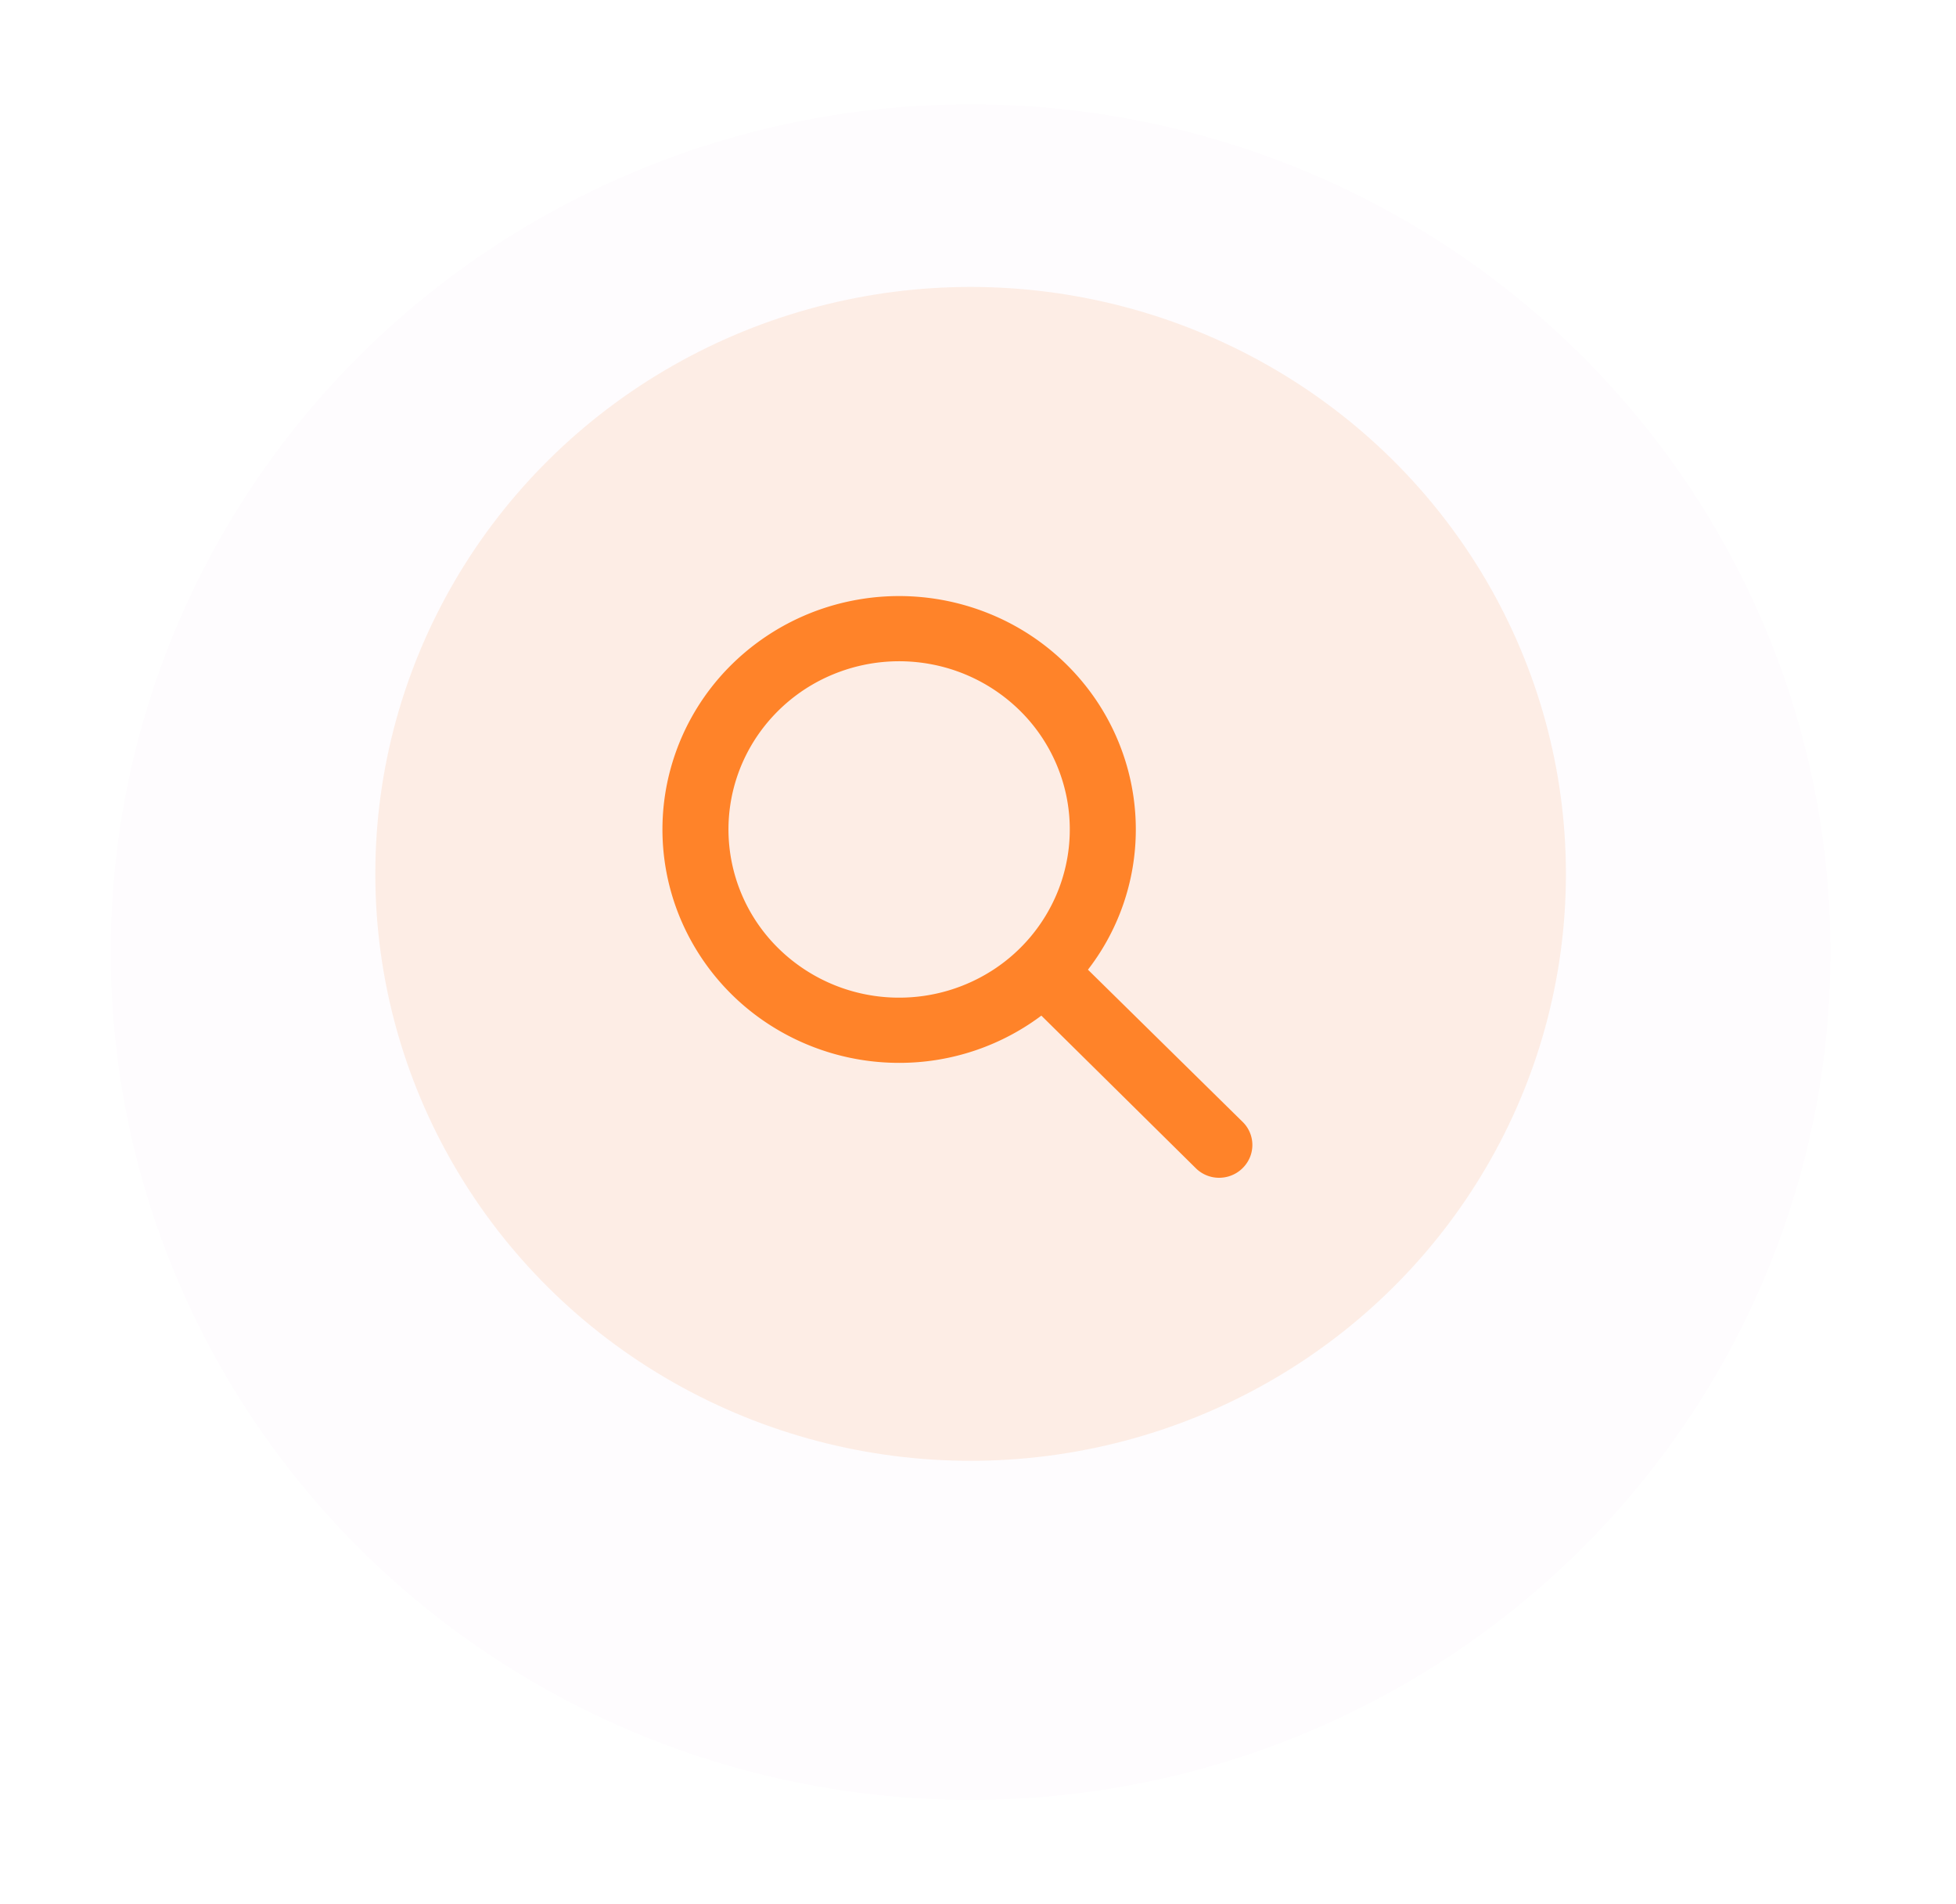 <svg width="75" height="73" viewBox="0 0 75 73" fill="none" xmlns="http://www.w3.org/2000/svg">
    <g filter="url(#qphp6x6kna)">
        <ellipse cx="37.217" cy="33.5" rx="32.971" ry="32.5" fill="#FEFCFE"/>
    </g>
    <ellipse cx="37.217" cy="33.5" rx="22.826" ry="22.5" fill="#FDEDE5"/>
    <path d="m47.54 43.113-6.025-5.927a8.631 8.631 0 0 0 1.886-5.389c0-1.74-.524-3.44-1.504-4.887a8.898 8.898 0 0 0-4.006-3.24 9.045 9.045 0 0 0-5.156-.501 8.967 8.967 0 0 0-4.57 2.408 8.76 8.76 0 0 0-2.443 4.504 8.68 8.68 0 0 0 .508 5.083 8.826 8.826 0 0 0 3.287 3.948 9.018 9.018 0 0 0 4.959 1.483 8.918 8.918 0 0 0 5.466-1.859l6.013 5.939a1.116 1.116 0 0 0 .793.325 1.129 1.129 0 0 0 1.036-.683 1.086 1.086 0 0 0-.244-1.204zM27.782 31.797c0-1.305.393-2.58 1.128-3.665a6.673 6.673 0 0 1 3.004-2.43 6.784 6.784 0 0 1 3.868-.376 6.724 6.724 0 0 1 3.427 1.806 6.57 6.57 0 0 1 1.832 3.378 6.51 6.51 0 0 1-.381 3.812 6.62 6.62 0 0 1-2.465 2.962 6.763 6.763 0 0 1-3.72 1.111 6.743 6.743 0 0 1-4.732-1.932 6.55 6.55 0 0 1-1.961-4.666z" fill="#FF8329" stroke="#FF8329" stroke-width=".3"/>
    <defs>
        <filter id="qphp6x6kna" x=".246" y="0" width="73.941" height="73" filterUnits="userSpaceOnUse" color-interpolation-filters="sRGB">
            <feFlood flood-opacity="0" result="BackgroundImageFix"/>
            <feColorMatrix in="SourceAlpha" values="0 0 0 0 0 0 0 0 0 0 0 0 0 0 0 0 0 0 127 0" result="hardAlpha"/>
            <feOffset dy="3"/>
            <feGaussianBlur stdDeviation="2"/>
            <feComposite in2="hardAlpha" operator="out"/>
            <feColorMatrix values="0 0 0 0 0.976 0 0 0 0 0.737 0 0 0 0 0.576 0 0 0 0.46 0"/>
            <feBlend in2="BackgroundImageFix" result="effect1_dropShadow_813_82013"/>
            <feBlend in="SourceGraphic" in2="effect1_dropShadow_813_82013" result="shape"/>
        </filter>
    </defs>
</svg>
